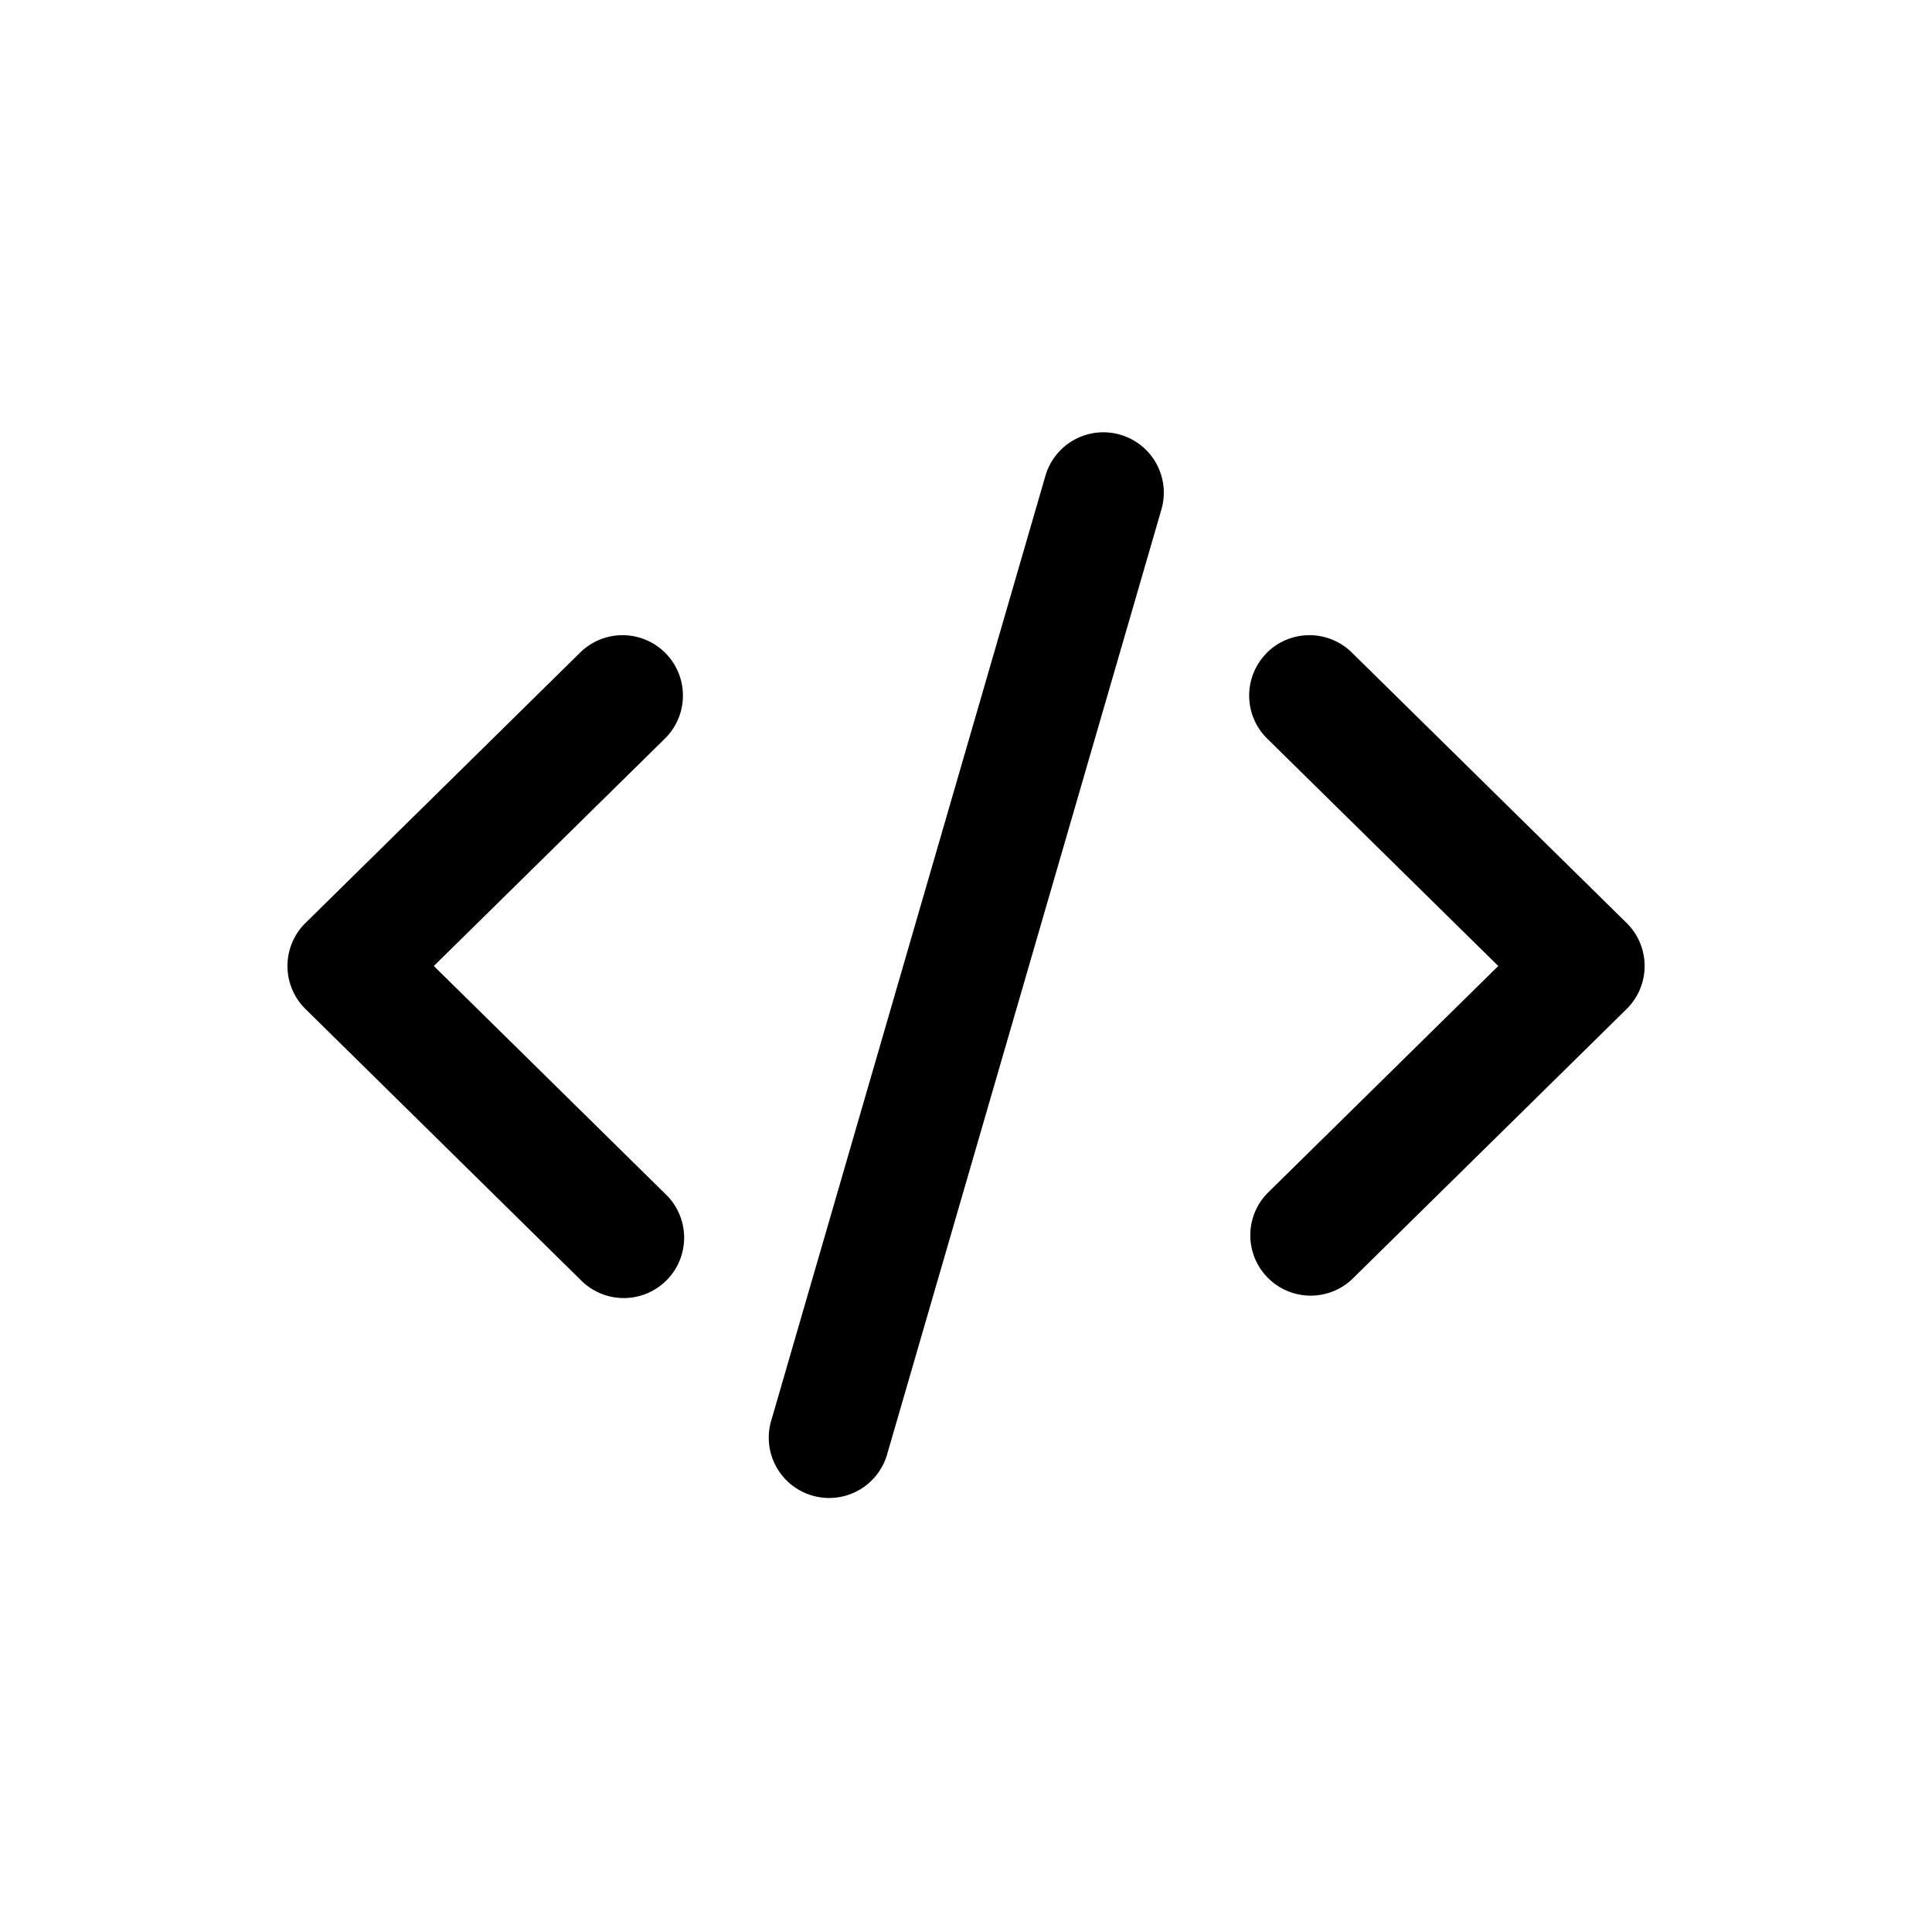 <svg xmlns="http://www.w3.org/2000/svg" width="20" height="20" fill="none" class="persona-icon" viewBox="0 0 20 20"><path fill="currentColor" fill-rule="evenodd" d="M11.597 4.5a.625.625 0 0 1 .426.774l-2.845 9.8a.625.625 0 0 1-1.2-.348l2.844-9.8a.625.625 0 0 1 .775-.426M6.89 6.762a.625.625 0 0 1-.007.884L4.491 10l2.392 2.355a.625.625 0 1 1-.877.89l-2.844-2.8a.625.625 0 0 1 0-.89l2.844-2.8a.625.625 0 0 1 .884.007m6.22 0a.625.625 0 0 1 .884-.007l2.845 2.8a.625.625 0 0 1 0 .89l-2.845 2.8a.625.625 0 0 1-.877-.89L15.51 10l-2.392-2.354a.625.625 0 0 1-.007-.884" clip-rule="evenodd"/></svg>